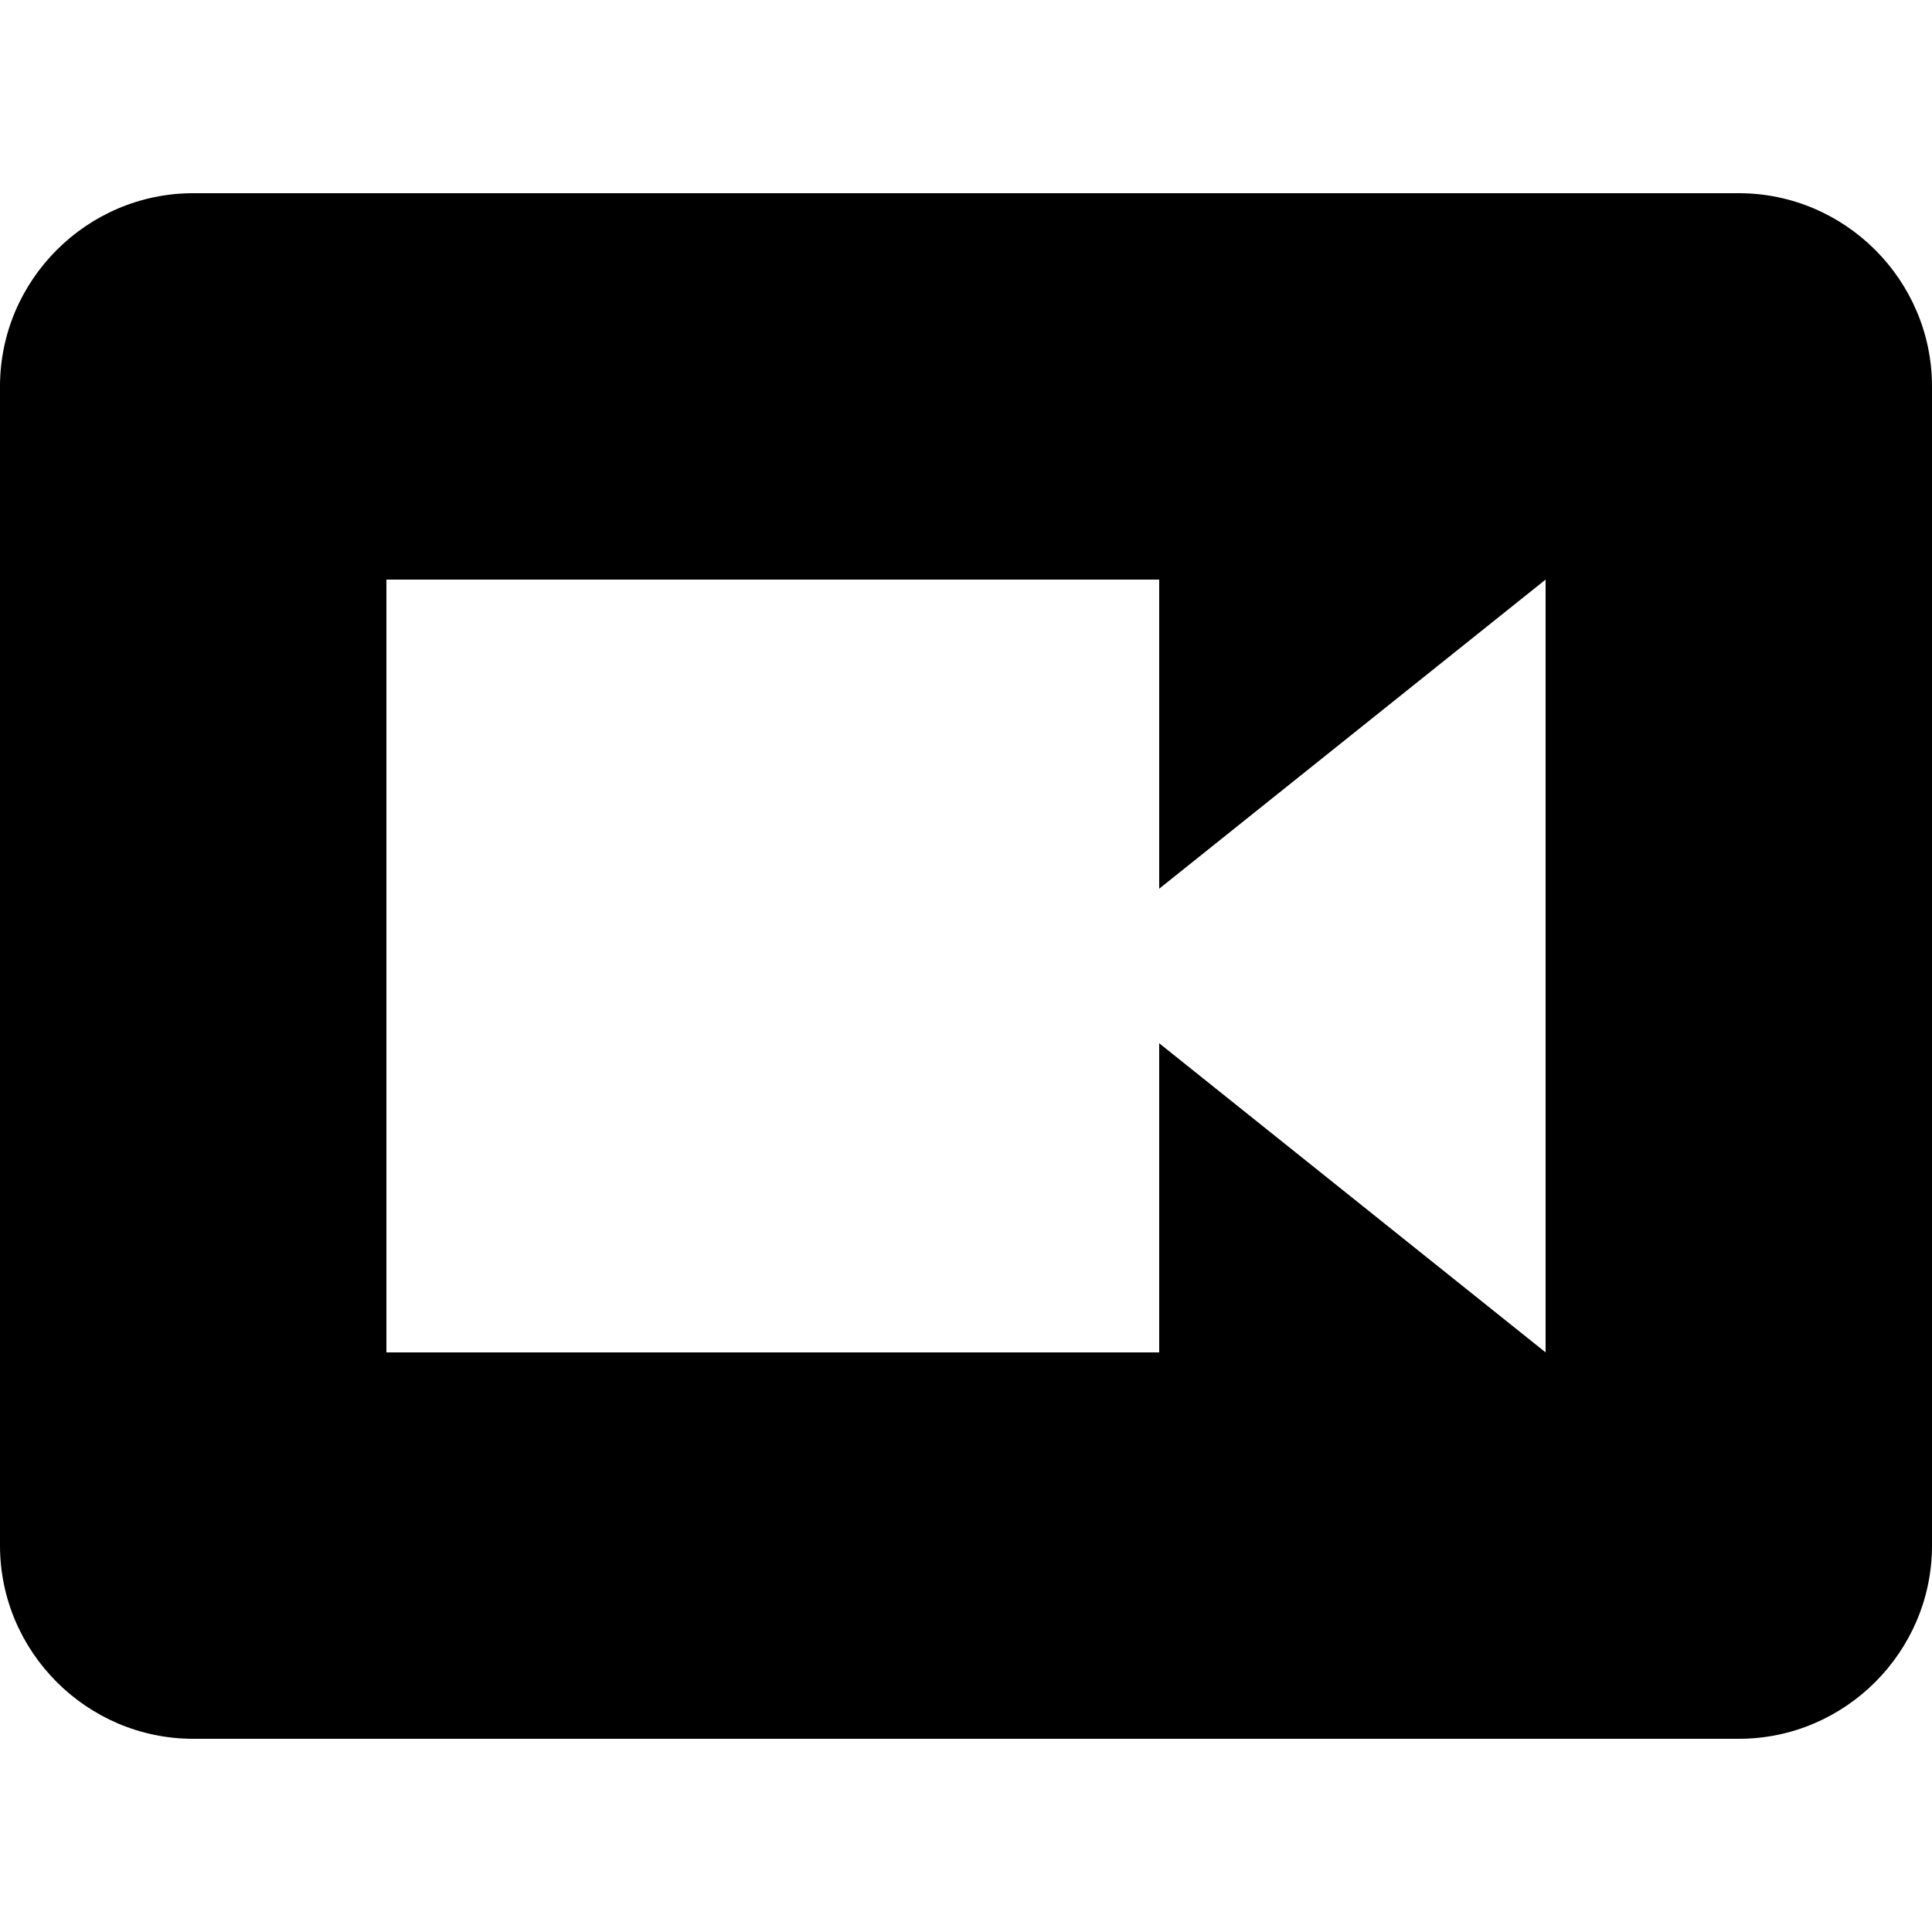 <svg xmlns="http://www.w3.org/2000/svg" viewBox="0 0 510 510">
  <path d="M459 51H51C22.95 51 0 73.95 0 102v306c0 28.05 22.95 51 51 51h408c28.05 0 51-22.95 51-51V102c0-28.05-22.95-51-51-51zm-51 306l-102-81.6V357H102V153h204v81.6L408 153v204z"/>
</svg>

